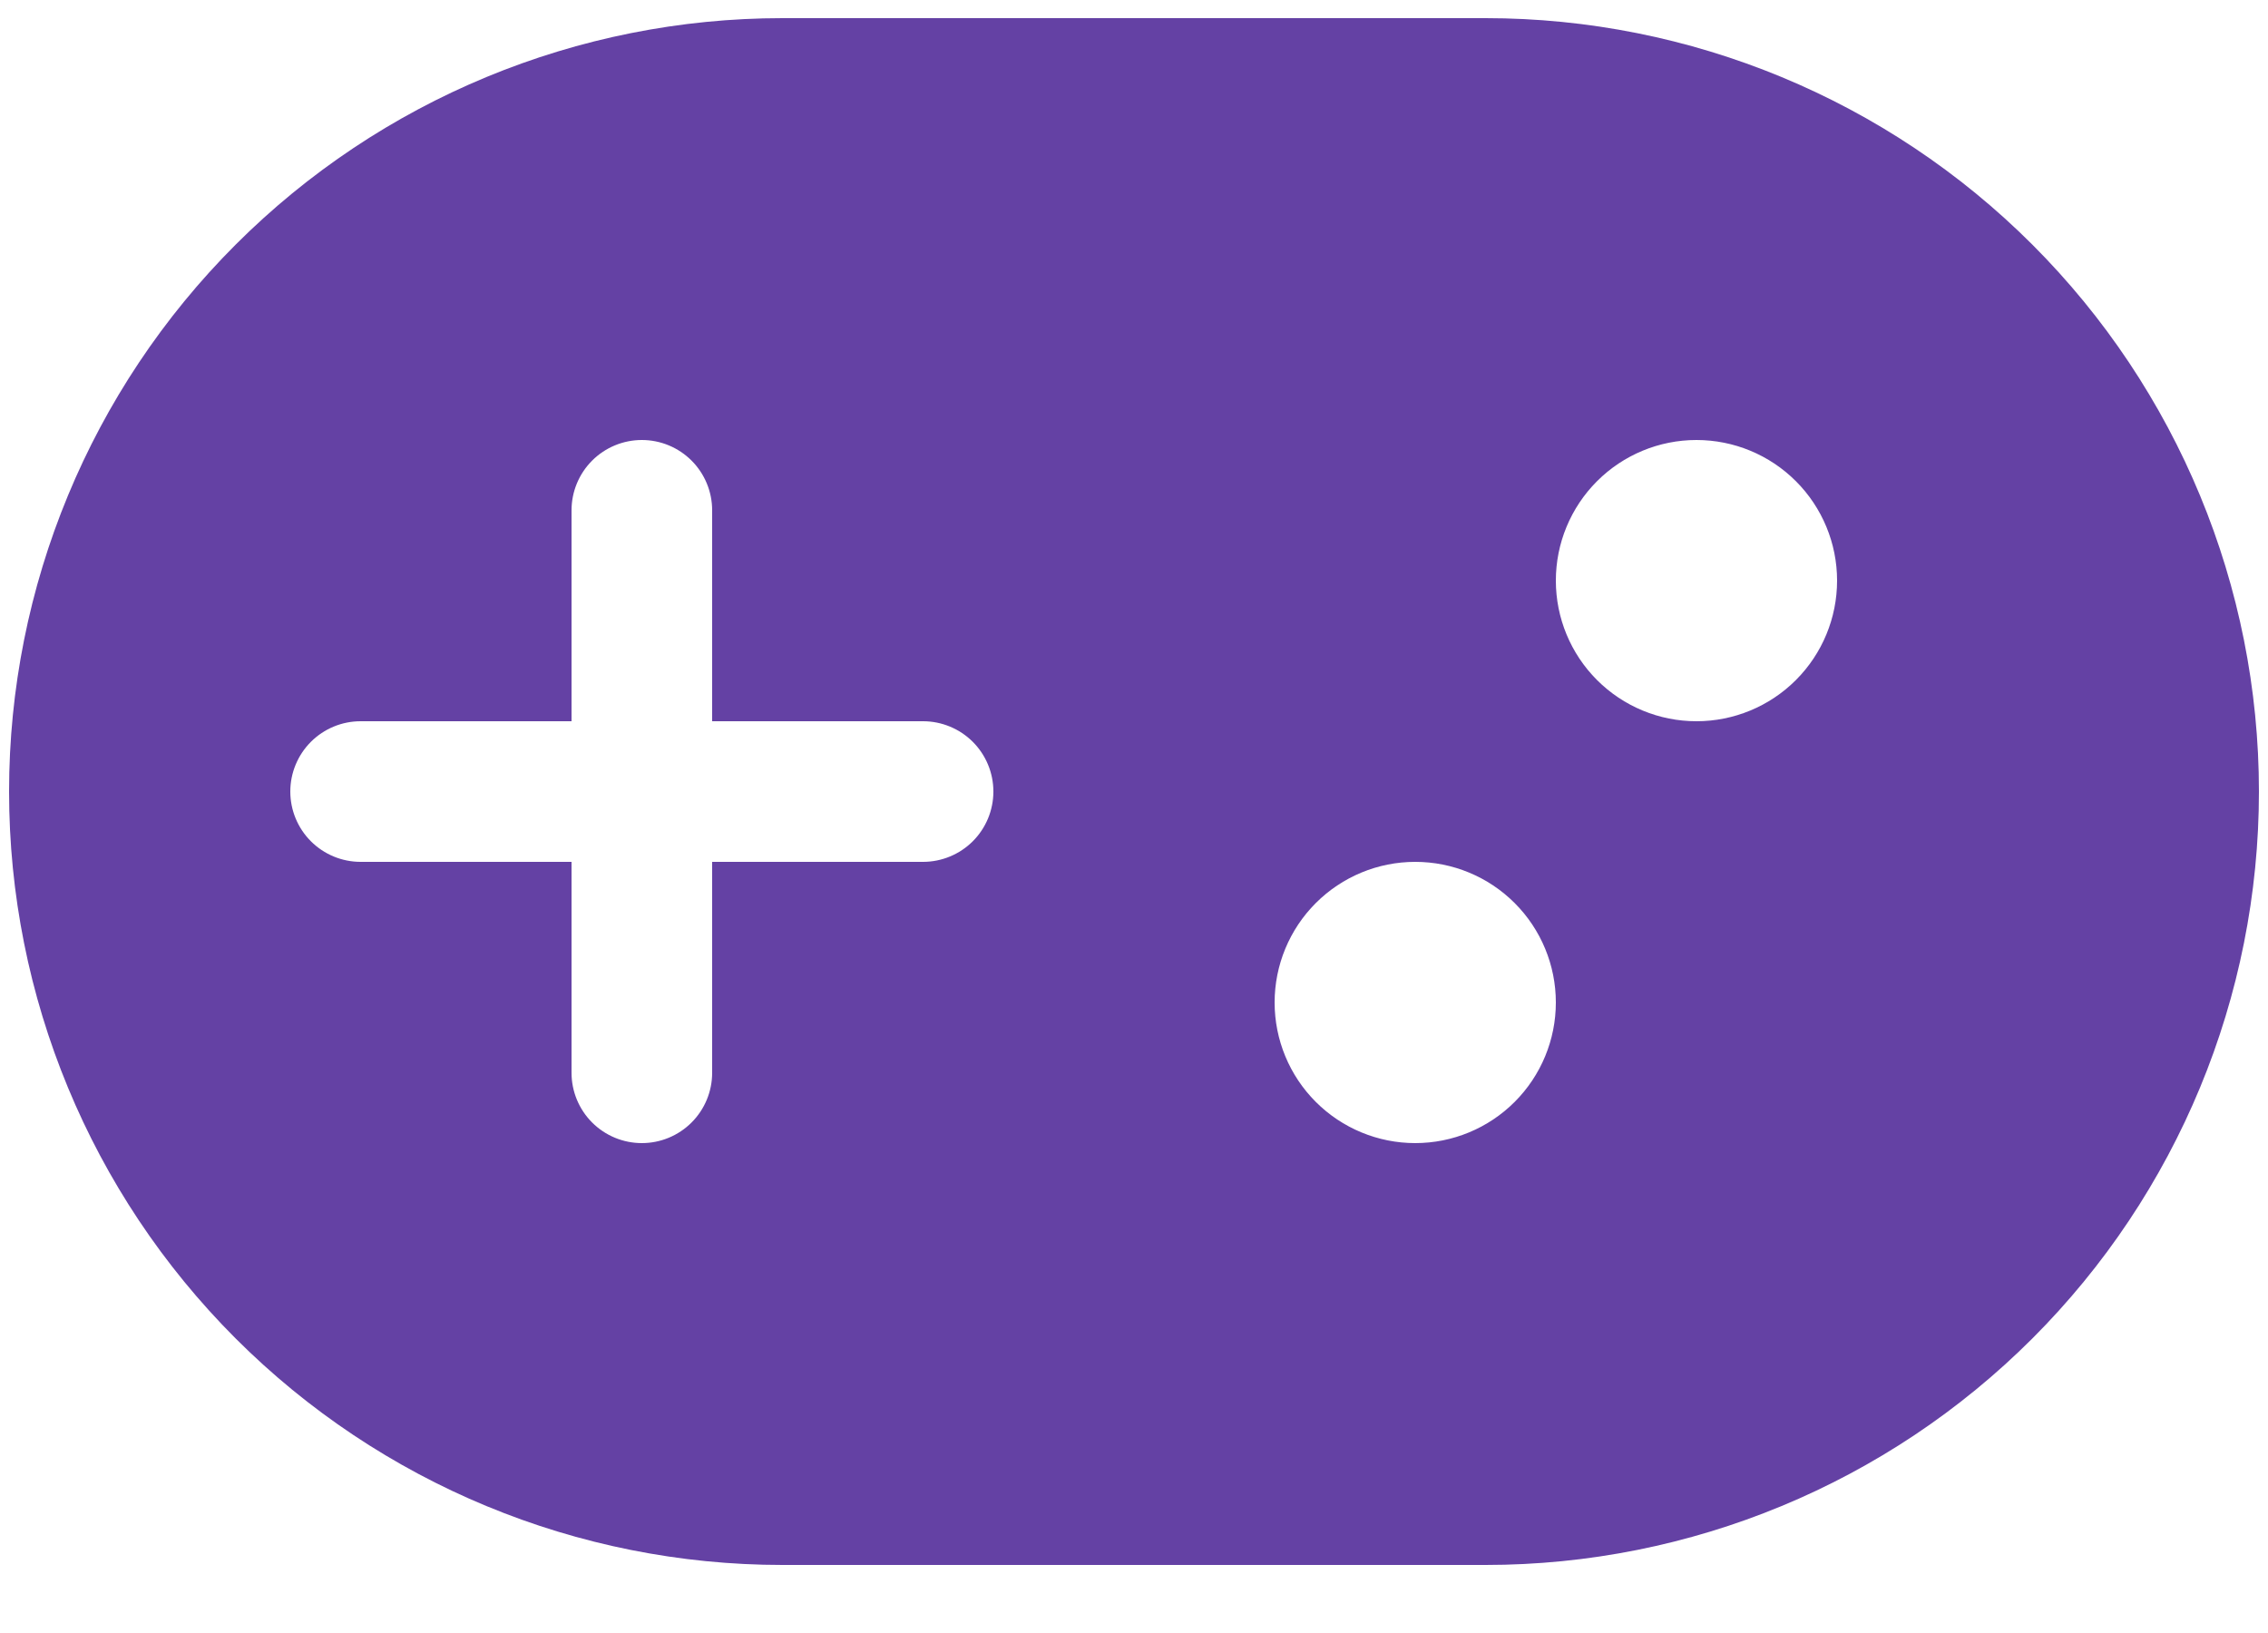 <svg width="25" height="18" viewBox="0 0 25 18" fill="none" xmlns="http://www.w3.org/2000/svg">
<path d="M8.625 0.2C6.364 0.2 4.196 1.098 2.597 2.697C0.998 4.296 0.1 6.464 0.1 8.725C0.1 10.986 0.998 13.154 2.597 14.753C4.196 16.352 6.364 17.25 8.625 17.25H16.375C18.636 17.25 20.804 16.352 22.403 14.753C24.002 13.154 24.9 10.986 24.9 8.725C24.9 6.464 24.002 4.296 22.403 2.697C20.804 1.098 18.636 0.2 16.375 0.2H8.625ZM6.3 5.625C6.3 5.419 6.382 5.222 6.527 5.077C6.672 4.932 6.869 4.85 7.075 4.85C7.281 4.85 7.478 4.932 7.623 5.077C7.768 5.222 7.85 5.419 7.85 5.625V7.95H10.175C10.38 7.95 10.578 8.032 10.723 8.177C10.868 8.322 10.95 8.519 10.95 8.725C10.95 8.931 10.868 9.128 10.723 9.273C10.578 9.418 10.38 9.5 10.175 9.5H7.85V11.825C7.85 12.031 7.768 12.228 7.623 12.373C7.478 12.518 7.281 12.6 7.075 12.6C6.869 12.6 6.672 12.518 6.527 12.373C6.382 12.228 6.3 12.031 6.3 11.825V9.5H3.975C3.769 9.5 3.572 9.418 3.427 9.273C3.282 9.128 3.2 8.931 3.2 8.725C3.2 8.519 3.282 8.322 3.427 8.177C3.572 8.032 3.769 7.95 3.975 7.95H6.3V5.625ZM20.25 6.4C20.25 6.811 20.087 7.205 19.796 7.496C19.505 7.787 19.111 7.95 18.7 7.95C18.289 7.95 17.895 7.787 17.604 7.496C17.313 7.205 17.15 6.811 17.15 6.4C17.15 5.989 17.313 5.595 17.604 5.304C17.895 5.013 18.289 4.85 18.7 4.85C19.111 4.85 19.505 5.013 19.796 5.304C20.087 5.595 20.25 5.989 20.25 6.4ZM15.6 12.6C15.189 12.6 14.795 12.437 14.504 12.146C14.213 11.855 14.05 11.461 14.05 11.05C14.05 10.639 14.213 10.245 14.504 9.954C14.795 9.663 15.189 9.5 15.6 9.5C16.011 9.5 16.405 9.663 16.696 9.954C16.987 10.245 17.15 10.639 17.15 11.05C17.15 11.461 16.987 11.855 16.696 12.146C16.405 12.437 16.011 12.6 15.6 12.6Z" fill="#6441A4"/>
</svg>
